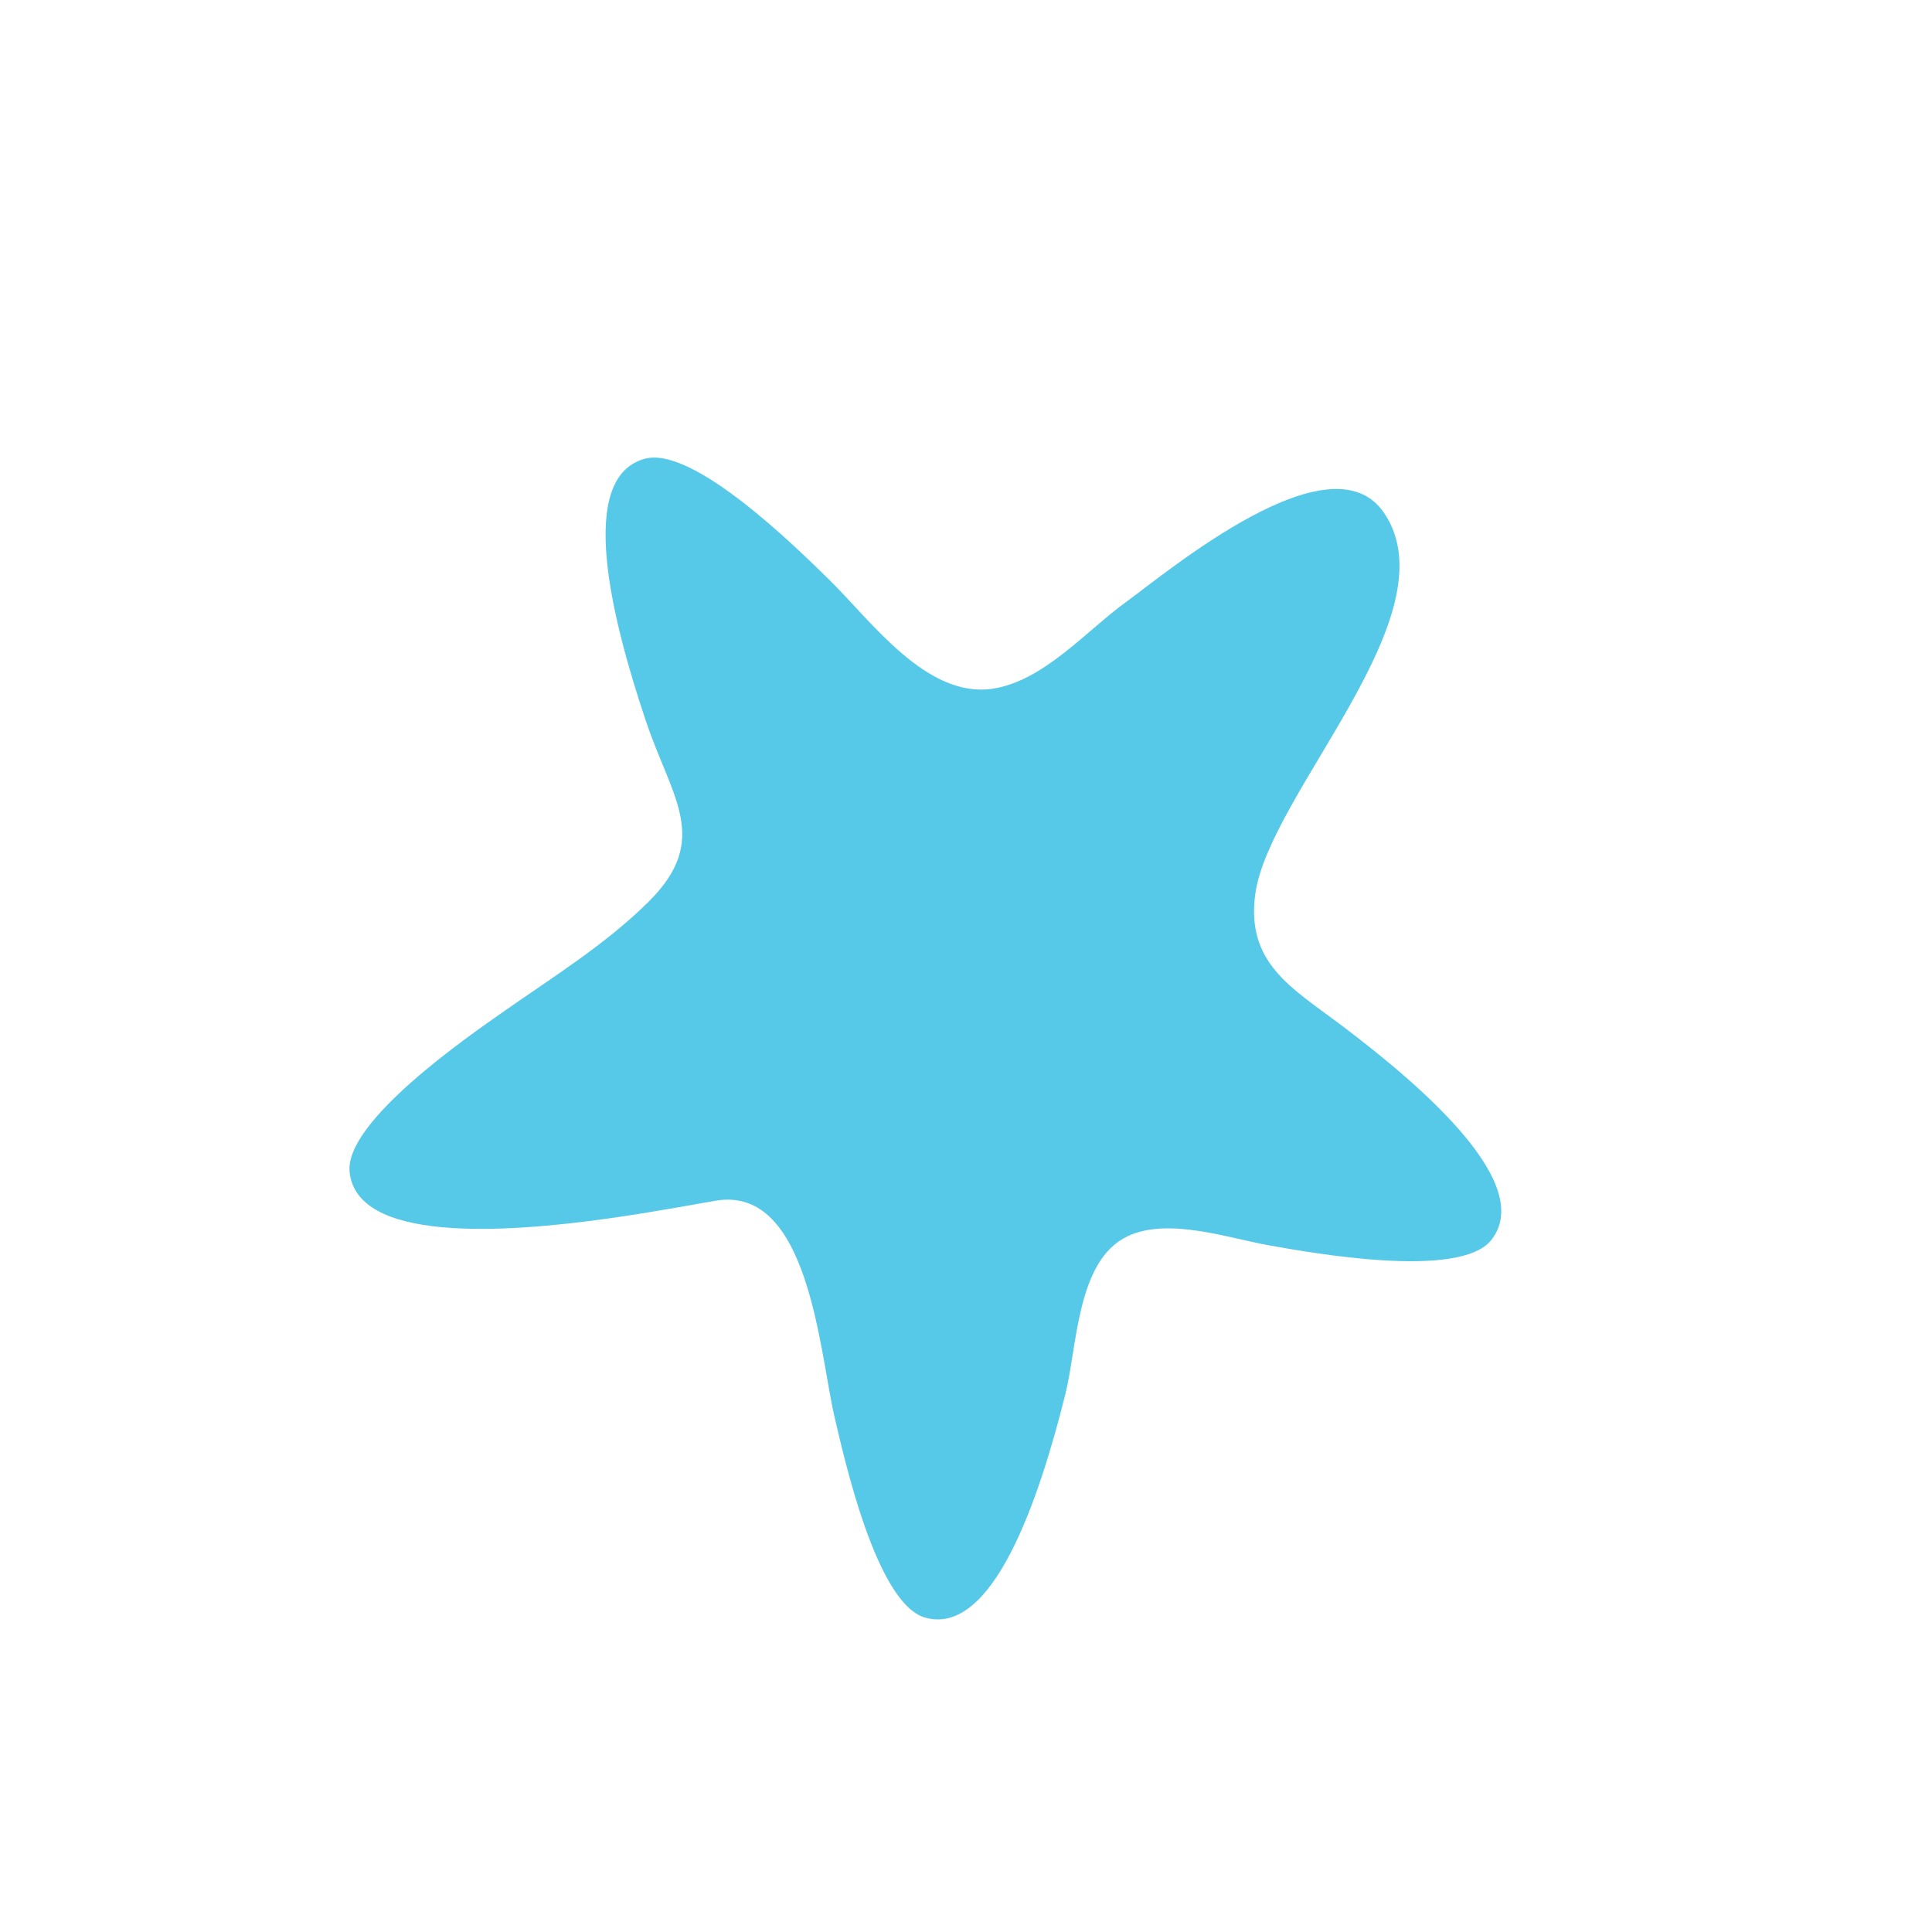 <svg id="Layer_1" data-name="Layer 1" xmlns="http://www.w3.org/2000/svg" width="7.06cm" height="7.06cm" viewBox="0 0 200 200"><defs><style>.cls-1{fill:#57c9e8;}</style></defs><title>star_01</title><path class="cls-1" d="M67.17,93.32c-4.49,4.46-10,7.86-15.13,11.46-3.57,2.51-16.38,11.32-15.85,16.54.74,7.26,15.66,6.38,26.83,4.81,5-.71,9.29-1.54,11.17-1.85,9.53-1.51,10.65,15.63,12.17,22.27,1,4.26,4.33,19.43,9.39,20.9,7,2,11.78-12.11,14.52-23.06,1.26-5,1.18-13.91,6.45-16.41,4.21-2,10.42.19,14.72.95s19.58,3.53,22.9-.52c4.6-5.67-6.57-15.57-15.58-22.35-5.07-3.81-9.8-6.39-8.81-13.54,1.46-10.44,20.46-28.91,13.33-39.42-5.47-8.09-22.2,5.93-26.78,9.27-4.12,3-8.48,8.13-13.76,8.93-6.83,1-12.54-7-16.89-11.28C82.75,57,71.72,46,66.68,47.51c-7,2-3.39,16.53.22,27.24C69.55,82.61,73.62,86.89,67.17,93.32Z"/></svg>